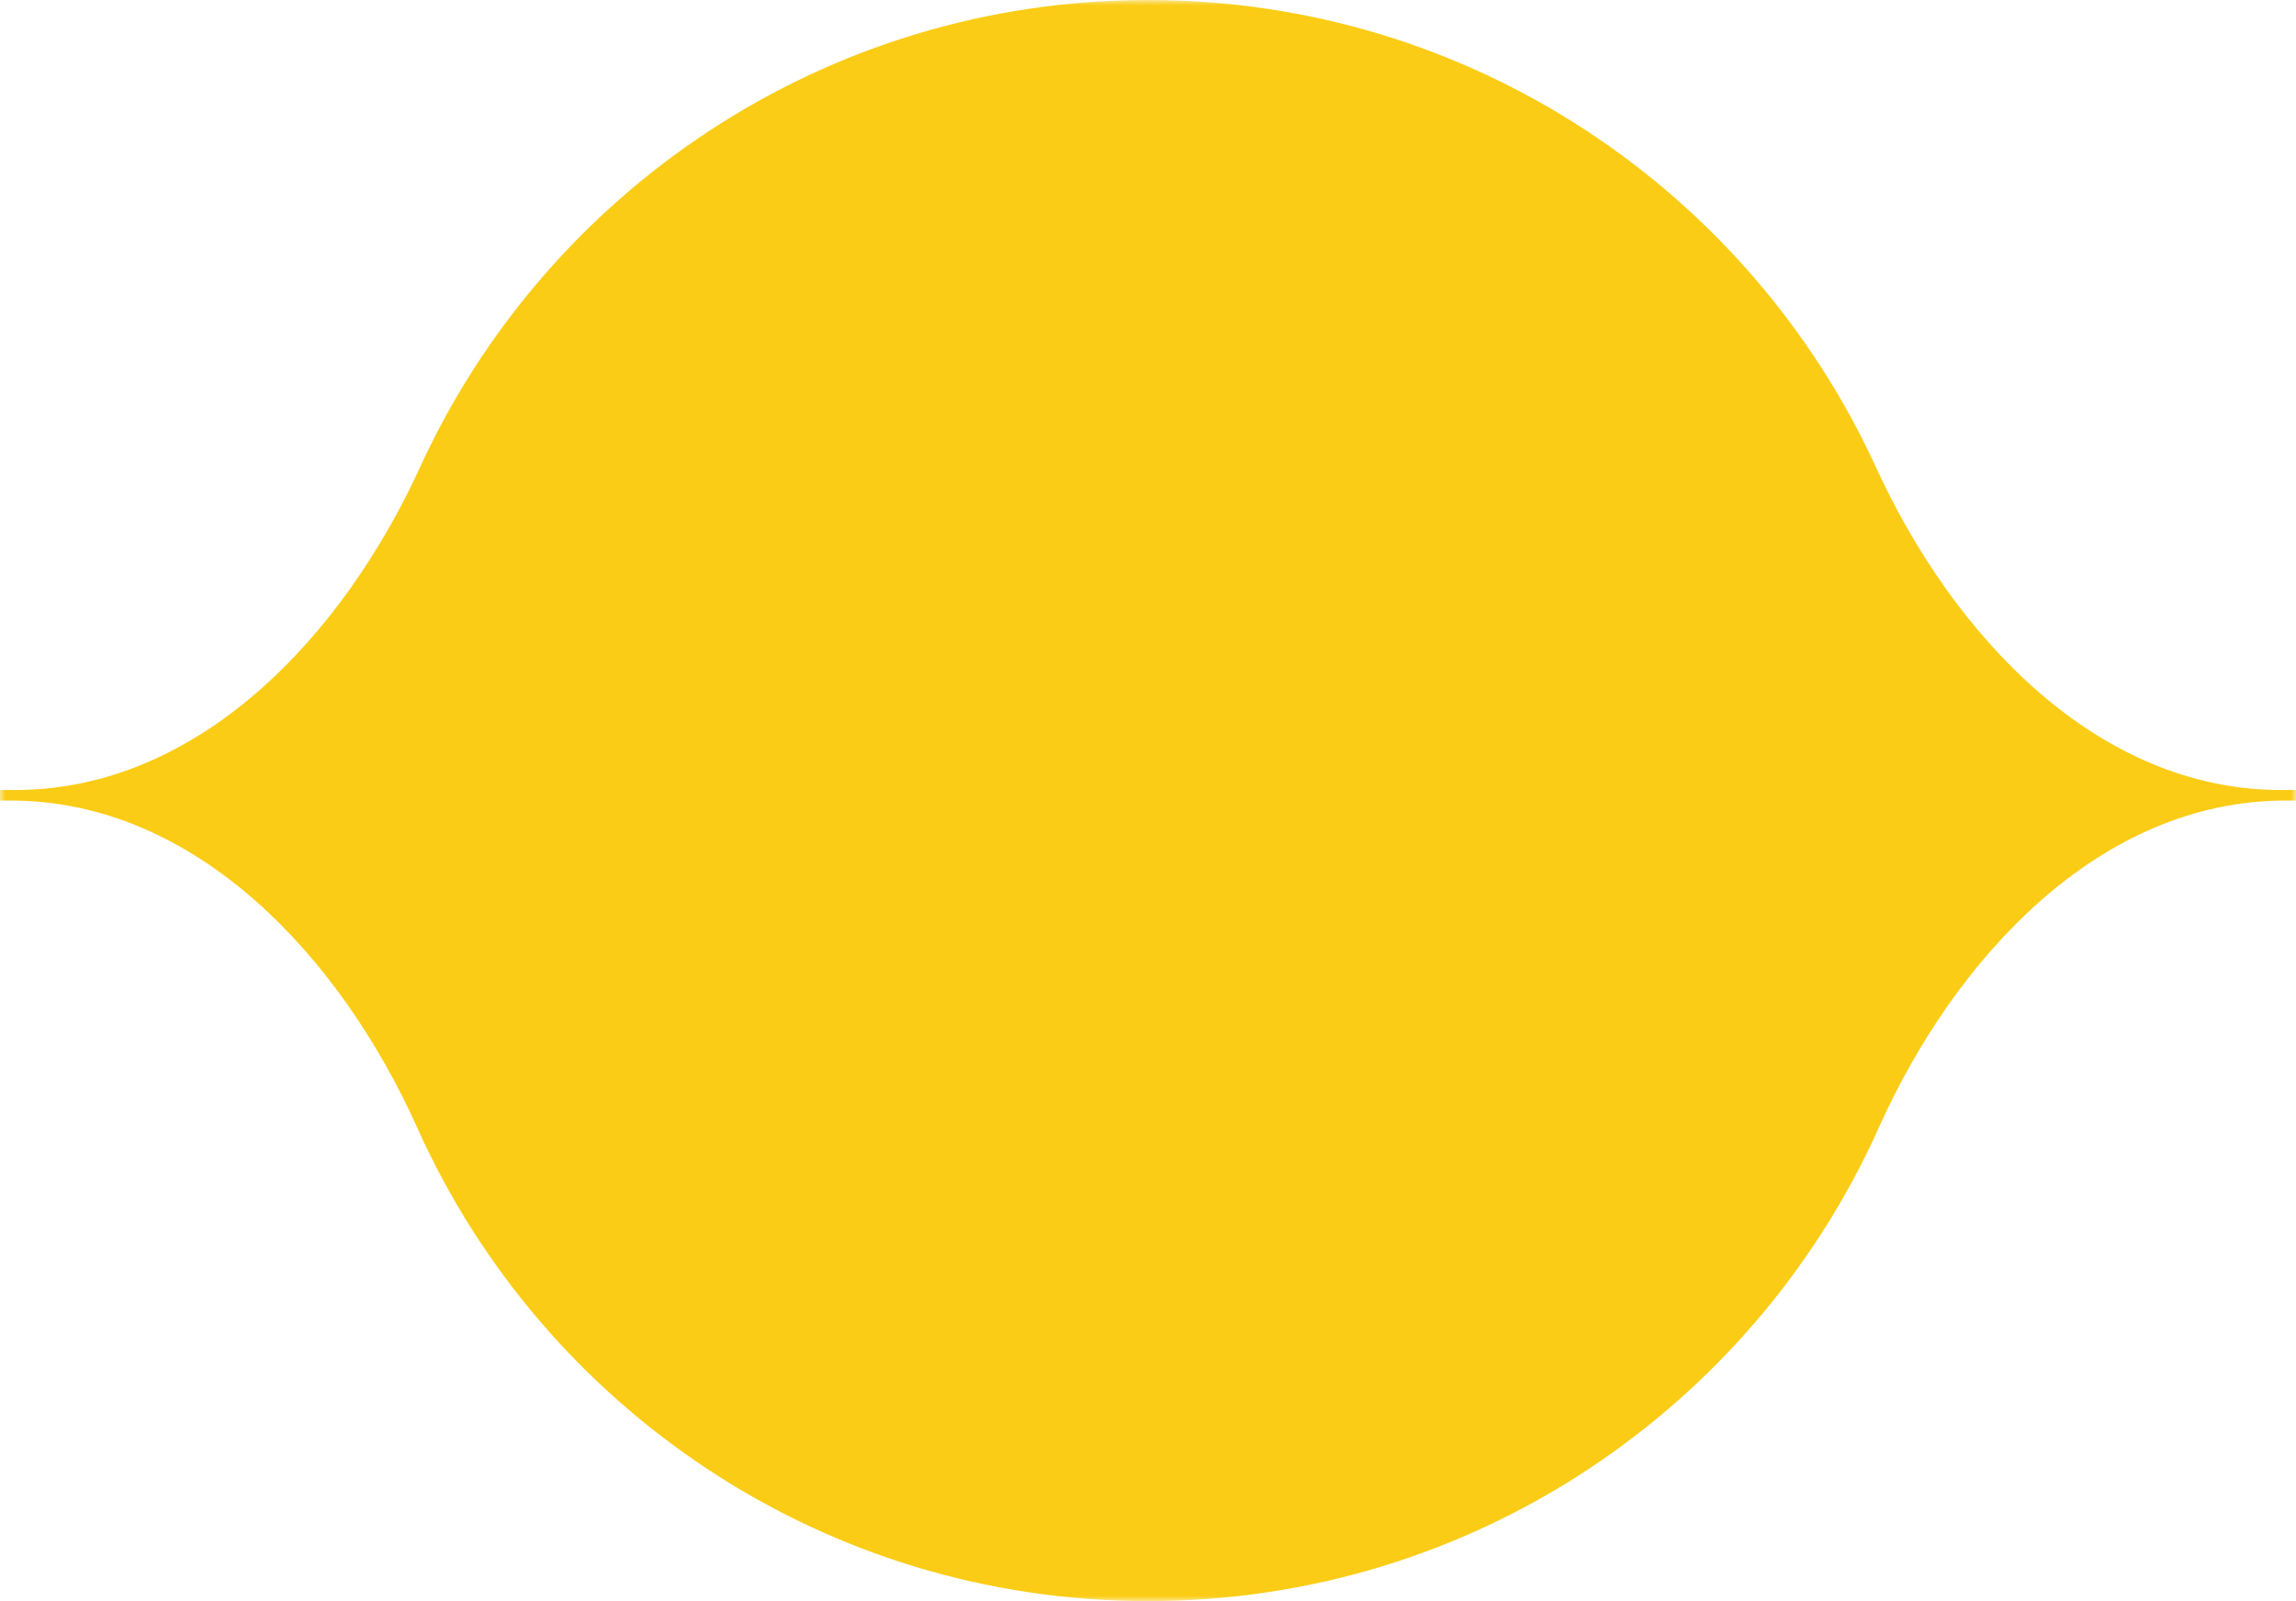 <svg width="218" height="152" viewBox="0 0 218 152" fill="none" xmlns="http://www.w3.org/2000/svg">
<mask id="mask0_197_1369" style="mask-type:alpha" maskUnits="userSpaceOnUse" x="0" y="0" width="218" height="152">
<rect width="218" height="152" fill="#D9D9D9"/>
</mask>
<g mask="url(#mask0_197_1369)">
<path fill-rule="evenodd" clip-rule="evenodd" d="M109 152C139.905 152 166.501 133.553 178.38 107.07C185.612 90.945 199.327 76 217 76H1068.5C1068.78 76 1069 75.776 1069 75.5C1069 75.224 1068.78 75 1068.5 75H216.584C199.071 75 185.427 60.315 178.136 44.393C166.141 18.197 139.695 0 109 0C78.305 0 51.859 18.197 39.864 44.393C32.573 60.315 18.929 75 1.416 75H-850.5C-850.776 75 -851 75.224 -851 75.5C-851 75.776 -850.776 76 -850.5 76H1C18.673 76 32.388 90.945 39.62 107.07C51.499 133.553 78.095 152 109 152Z" fill="#FACC15"/>
</g>
</svg>
